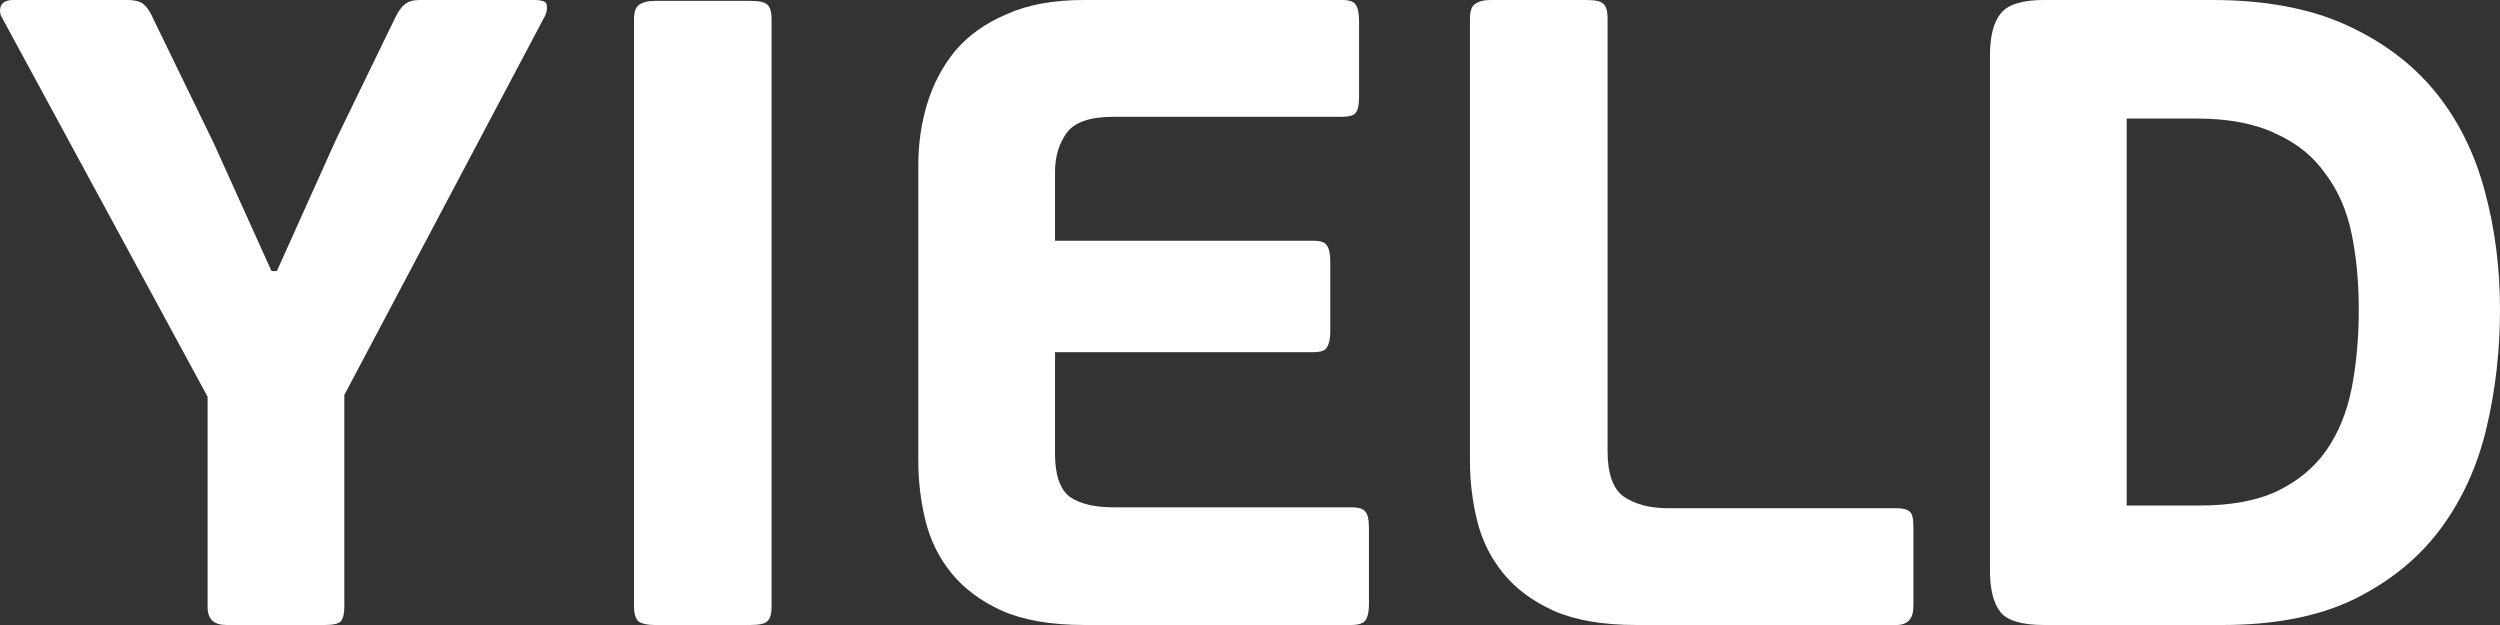 <svg width="96" height="24" viewBox="0 0 96 24" fill="none" xmlns="http://www.w3.org/2000/svg">
<rect x="0" y="0" width="96" height="24" fill="#333333" stroke="none"/>
<path d="M10.632 10.408L12.911 5.341L15.191 0.65C15.306 0.422 15.421 0.262 15.537 0.171C15.675 0.057 15.87 0 16.124 0H20.51C20.833 0 20.994 0.068 20.994 0.205C21.017 0.342 20.994 0.479 20.925 0.616L13.222 15.167V23.315C13.222 23.566 13.176 23.749 13.084 23.863C12.992 23.954 12.785 24 12.462 24H8.697C8.214 24 7.972 23.772 7.972 23.315V15.235L0.062 0.65C-0.007 0.536 -0.018 0.399 0.028 0.24C0.097 0.08 0.258 0 0.511 0H4.863C5.186 0 5.405 0.057 5.52 0.171C5.658 0.285 5.784 0.479 5.9 0.753L8.214 5.512L10.425 10.408H10.632Z" fill="white"/>
<path d="M29.629 23.281C29.629 23.578 29.572 23.772 29.456 23.863C29.364 23.954 29.146 24 28.8 24H25.139C24.863 24 24.655 23.954 24.517 23.863C24.402 23.749 24.345 23.555 24.345 23.281V0.753C24.345 0.479 24.402 0.297 24.517 0.205C24.655 0.091 24.863 0.034 25.139 0.034H28.8C29.146 0.034 29.364 0.08 29.456 0.171C29.572 0.262 29.629 0.456 29.629 0.753V23.281Z" fill="white"/>
<path d="M52.568 23.213C52.568 23.486 52.522 23.692 52.43 23.829C52.338 23.943 52.154 24 51.877 24H41.653C40.364 24 39.304 23.817 38.475 23.452C37.669 23.087 37.025 22.608 36.541 22.014C36.057 21.421 35.724 20.747 35.539 19.994C35.355 19.241 35.263 18.477 35.263 17.7V6.334C35.263 5.512 35.378 4.725 35.608 3.971C35.839 3.218 36.196 2.545 36.679 1.952C37.186 1.358 37.842 0.89 38.648 0.548C39.454 0.183 40.444 0 41.618 0H51.532C51.808 0 51.981 0.057 52.05 0.171C52.142 0.285 52.188 0.502 52.188 0.822V3.732C52.188 4.029 52.142 4.234 52.05 4.348C51.958 4.439 51.785 4.485 51.532 4.485H42.758C41.86 4.485 41.262 4.69 40.962 5.101C40.663 5.512 40.513 6.014 40.513 6.608V9.244H50.426C50.703 9.244 50.876 9.301 50.944 9.415C51.037 9.529 51.083 9.746 51.083 10.066V12.736C51.083 13.01 51.037 13.215 50.944 13.352C50.876 13.466 50.703 13.524 50.426 13.524H40.513V17.427C40.513 18.225 40.697 18.773 41.066 19.07C41.457 19.344 42.022 19.481 42.758 19.481H51.877C52.176 19.481 52.361 19.538 52.43 19.652C52.522 19.743 52.568 19.96 52.568 20.302V23.213Z" fill="white"/>
<path d="M62.836 24C61.547 24 60.488 23.817 59.659 23.452C58.853 23.087 58.208 22.608 57.724 22.014C57.241 21.421 56.907 20.747 56.723 19.994C56.538 19.241 56.446 18.477 56.446 17.7V0.719C56.446 0.445 56.504 0.262 56.619 0.171C56.757 0.057 56.964 0 57.241 0H60.902C61.248 0 61.466 0.046 61.558 0.137C61.673 0.228 61.731 0.422 61.731 0.719V17.324C61.731 18.191 61.938 18.773 62.353 19.07C62.79 19.367 63.355 19.515 64.045 19.515H72.819C73.072 19.515 73.245 19.561 73.337 19.652C73.429 19.72 73.475 19.914 73.475 20.234V23.281C73.475 23.76 73.256 24 72.819 24H62.836Z" fill="white"/>
<path d="M78.488 24C77.659 24 77.106 23.84 76.83 23.521C76.553 23.178 76.415 22.642 76.415 21.912V2.123C76.415 1.392 76.553 0.856 76.83 0.514C77.106 0.171 77.659 0 78.488 0H84.947C86.973 0 88.689 0.32 90.094 0.959C91.498 1.598 92.638 2.454 93.513 3.526C94.388 4.599 95.021 5.866 95.413 7.327C95.804 8.765 96 10.283 96 11.88C96 13.455 95.827 14.973 95.482 16.434C95.136 17.894 94.549 19.184 93.72 20.302C92.891 21.421 91.786 22.322 90.404 23.007C89.046 23.669 87.353 24 85.327 24H78.488ZM90.577 11.88C90.577 10.83 90.485 9.86 90.301 8.97C90.117 8.08 89.783 7.315 89.299 6.676C88.838 6.014 88.205 5.501 87.399 5.136C86.593 4.747 85.58 4.553 84.36 4.553H81.665V19.412H84.463C85.661 19.412 86.651 19.23 87.434 18.864C88.24 18.477 88.873 17.951 89.334 17.29C89.794 16.628 90.117 15.84 90.301 14.927C90.485 13.991 90.577 12.976 90.577 11.88Z" fill="white"/>
</svg>
